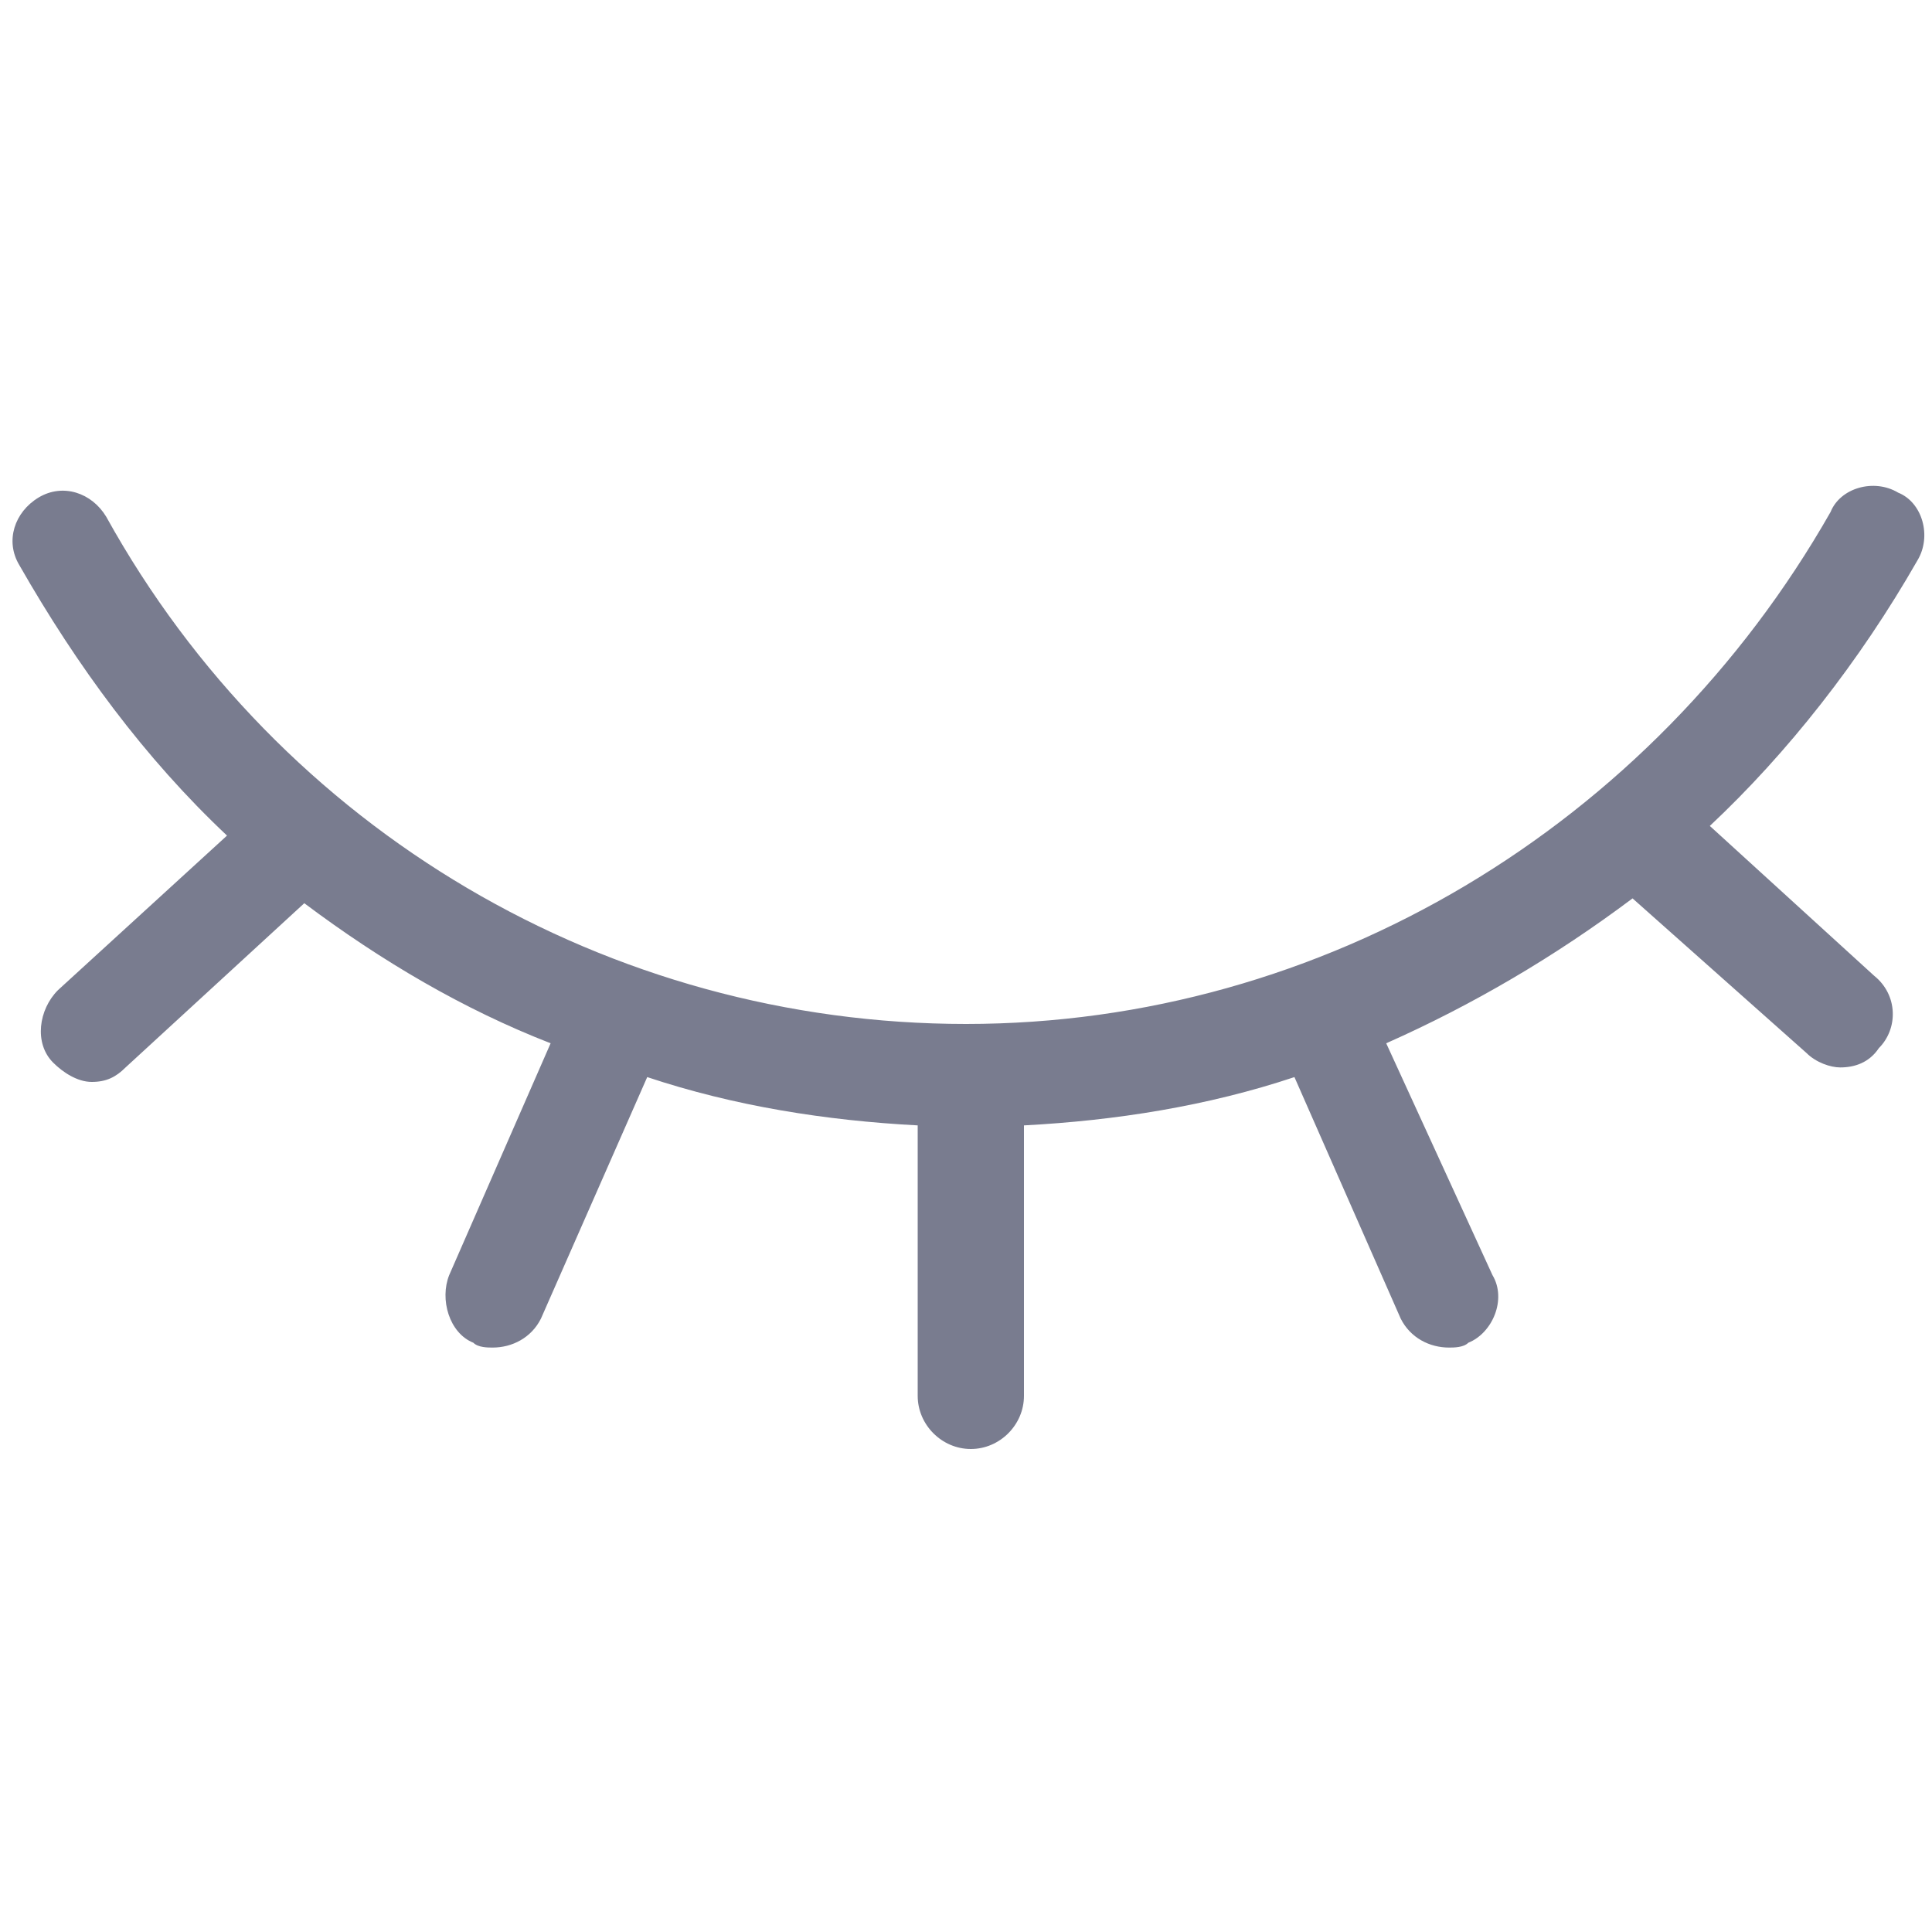 <svg xmlns="http://www.w3.org/2000/svg" viewBox="0 0 40 40"><path d="M39.7 11.6c.3-.5.1-1.2-.4-1.4-.5-.3-1.2-.1-1.4.4-3.7 6.5-10.5 10.6-17.9 10.6s-14.2-4-17.8-10.5c-.3-.5-.9-.7-1.4-.4s-.7.9-.4 1.4c1.2 2.1 2.6 4 4.3 5.6l-3.5 3.2c-.4.4-.5 1.1-.1 1.5.2.2.5.4.8.4s.5-.1.7-.3l3.7-3.4c1.6 1.2 3.3 2.2 5.1 2.9l-2.1 4.8c-.2.5 0 1.2.5 1.4.1.1.3.1.4.1.4 0 .8-.2 1-.6l2.2-5c1.8.6 3.7.9 5.6 1v5.6c0 .6.5 1.1 1.1 1.1s1.1-.5 1.1-1.1v-5.6c1.9-.1 3.8-.4 5.6-1l2.2 5c.2.4.6.6 1 .6.1 0 .3 0 .4-.1.5-.2.8-.9.5-1.4l-2.2-4.8c1.8-.8 3.5-1.8 5.1-3l3.6 3.2c.2.2.5.3.7.3.3 0 .6-.1.8-.4.4-.4.4-1.1-.1-1.5l-3.4-3.1c1.6-1.5 3.1-3.4 4.3-5.5z" fill="#797c8f"/></svg>